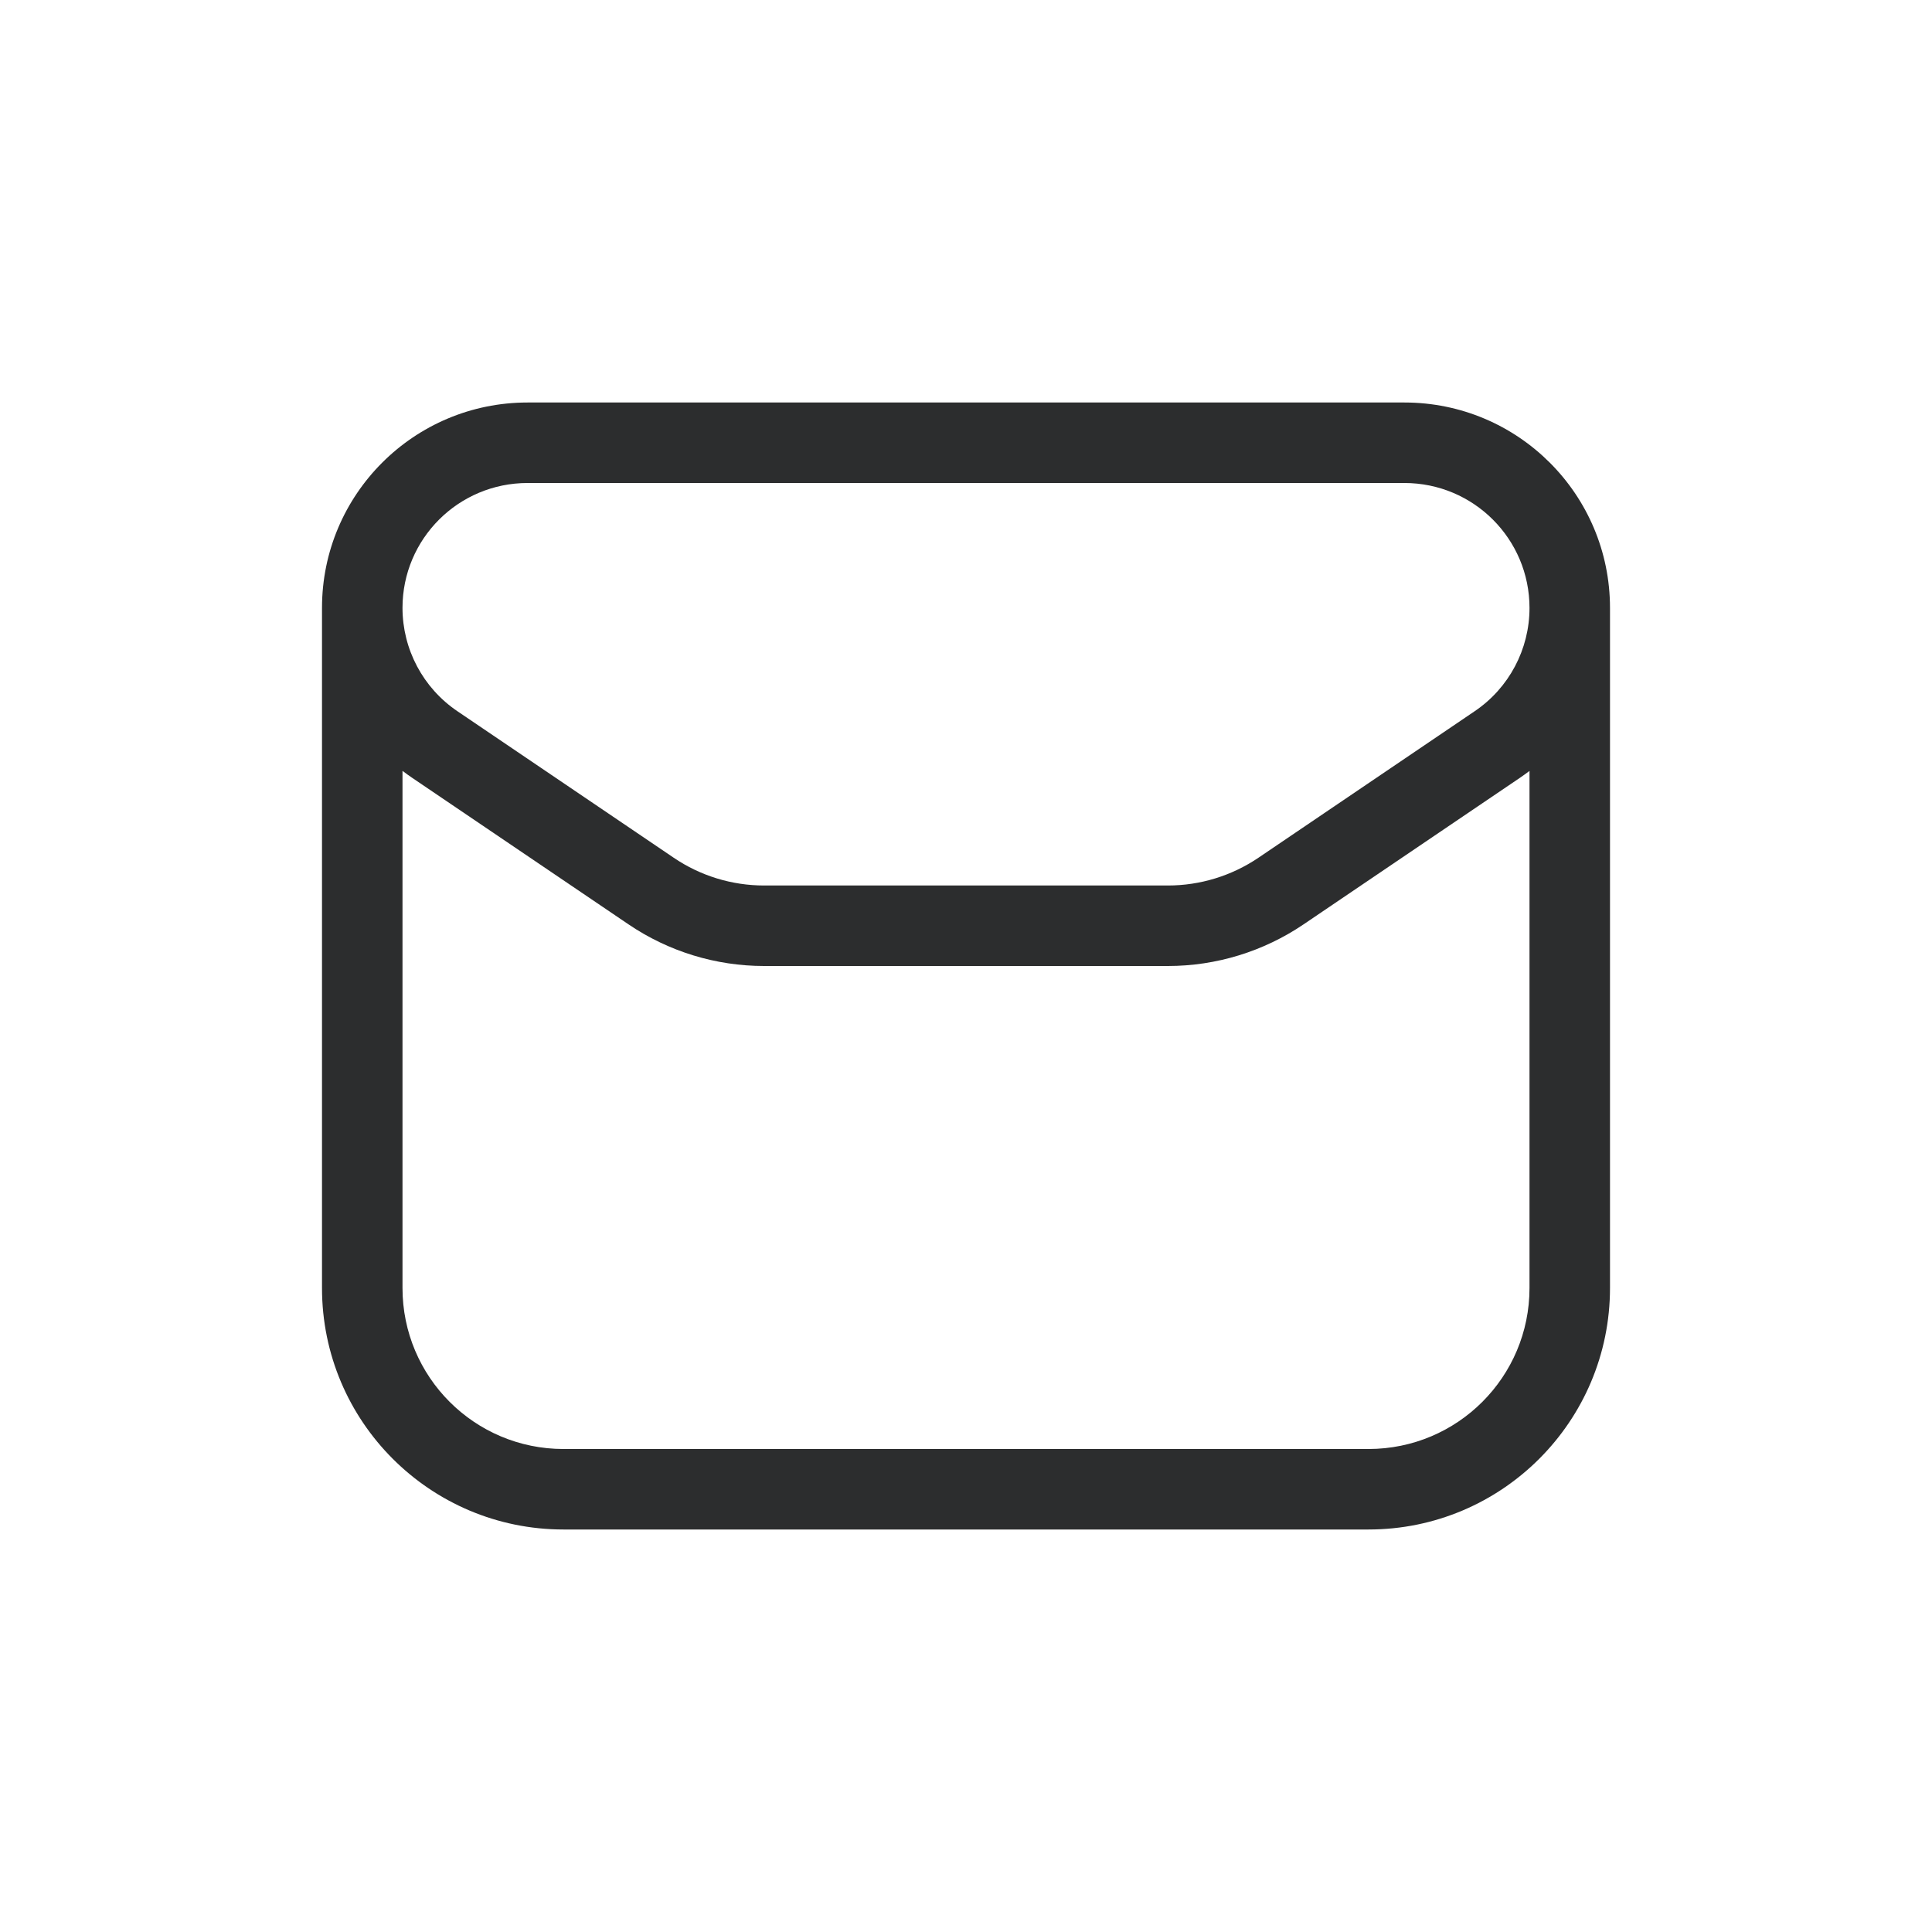 <svg width="24" height="24" viewBox="0 0 24 24" fill="none" xmlns="http://www.w3.org/2000/svg">
<path fill-rule="evenodd" clip-rule="evenodd" d="M20 7.552V16C20 17.657 18.657 19 17 19H7C5.343 19 4 17.657 4 16V7.552C4 7.552 4 7.551 4 7.551C4 6.142 5.143 5 6.554 5H17.446C18.857 5 20 6.142 20 7.552C20 7.552 20 7.552 20 7.552ZM9.492 12C8.892 12 8.305 11.82 7.808 11.483L5.121 9.663C5.08 9.635 5.039 9.606 5 9.576V16C5 17.105 5.895 18 7 18H17C18.105 18 19 17.105 19 16V9.577C18.961 9.606 18.921 9.635 18.88 9.663L16.193 11.483C15.695 11.82 15.109 12 14.508 12H9.492ZM19 7.552C19 8.066 18.745 8.547 18.319 8.835L15.633 10.655C15.3 10.88 14.909 11 14.508 11H9.492C9.092 11 8.7 10.88 8.369 10.655L5.682 8.835C5.255 8.546 5 8.065 5 7.551C5 6.695 5.694 6 6.554 6H17.446C18.305 6 19 6.695 19 7.552Z" fill="#2C2D2E"/>
</svg>
